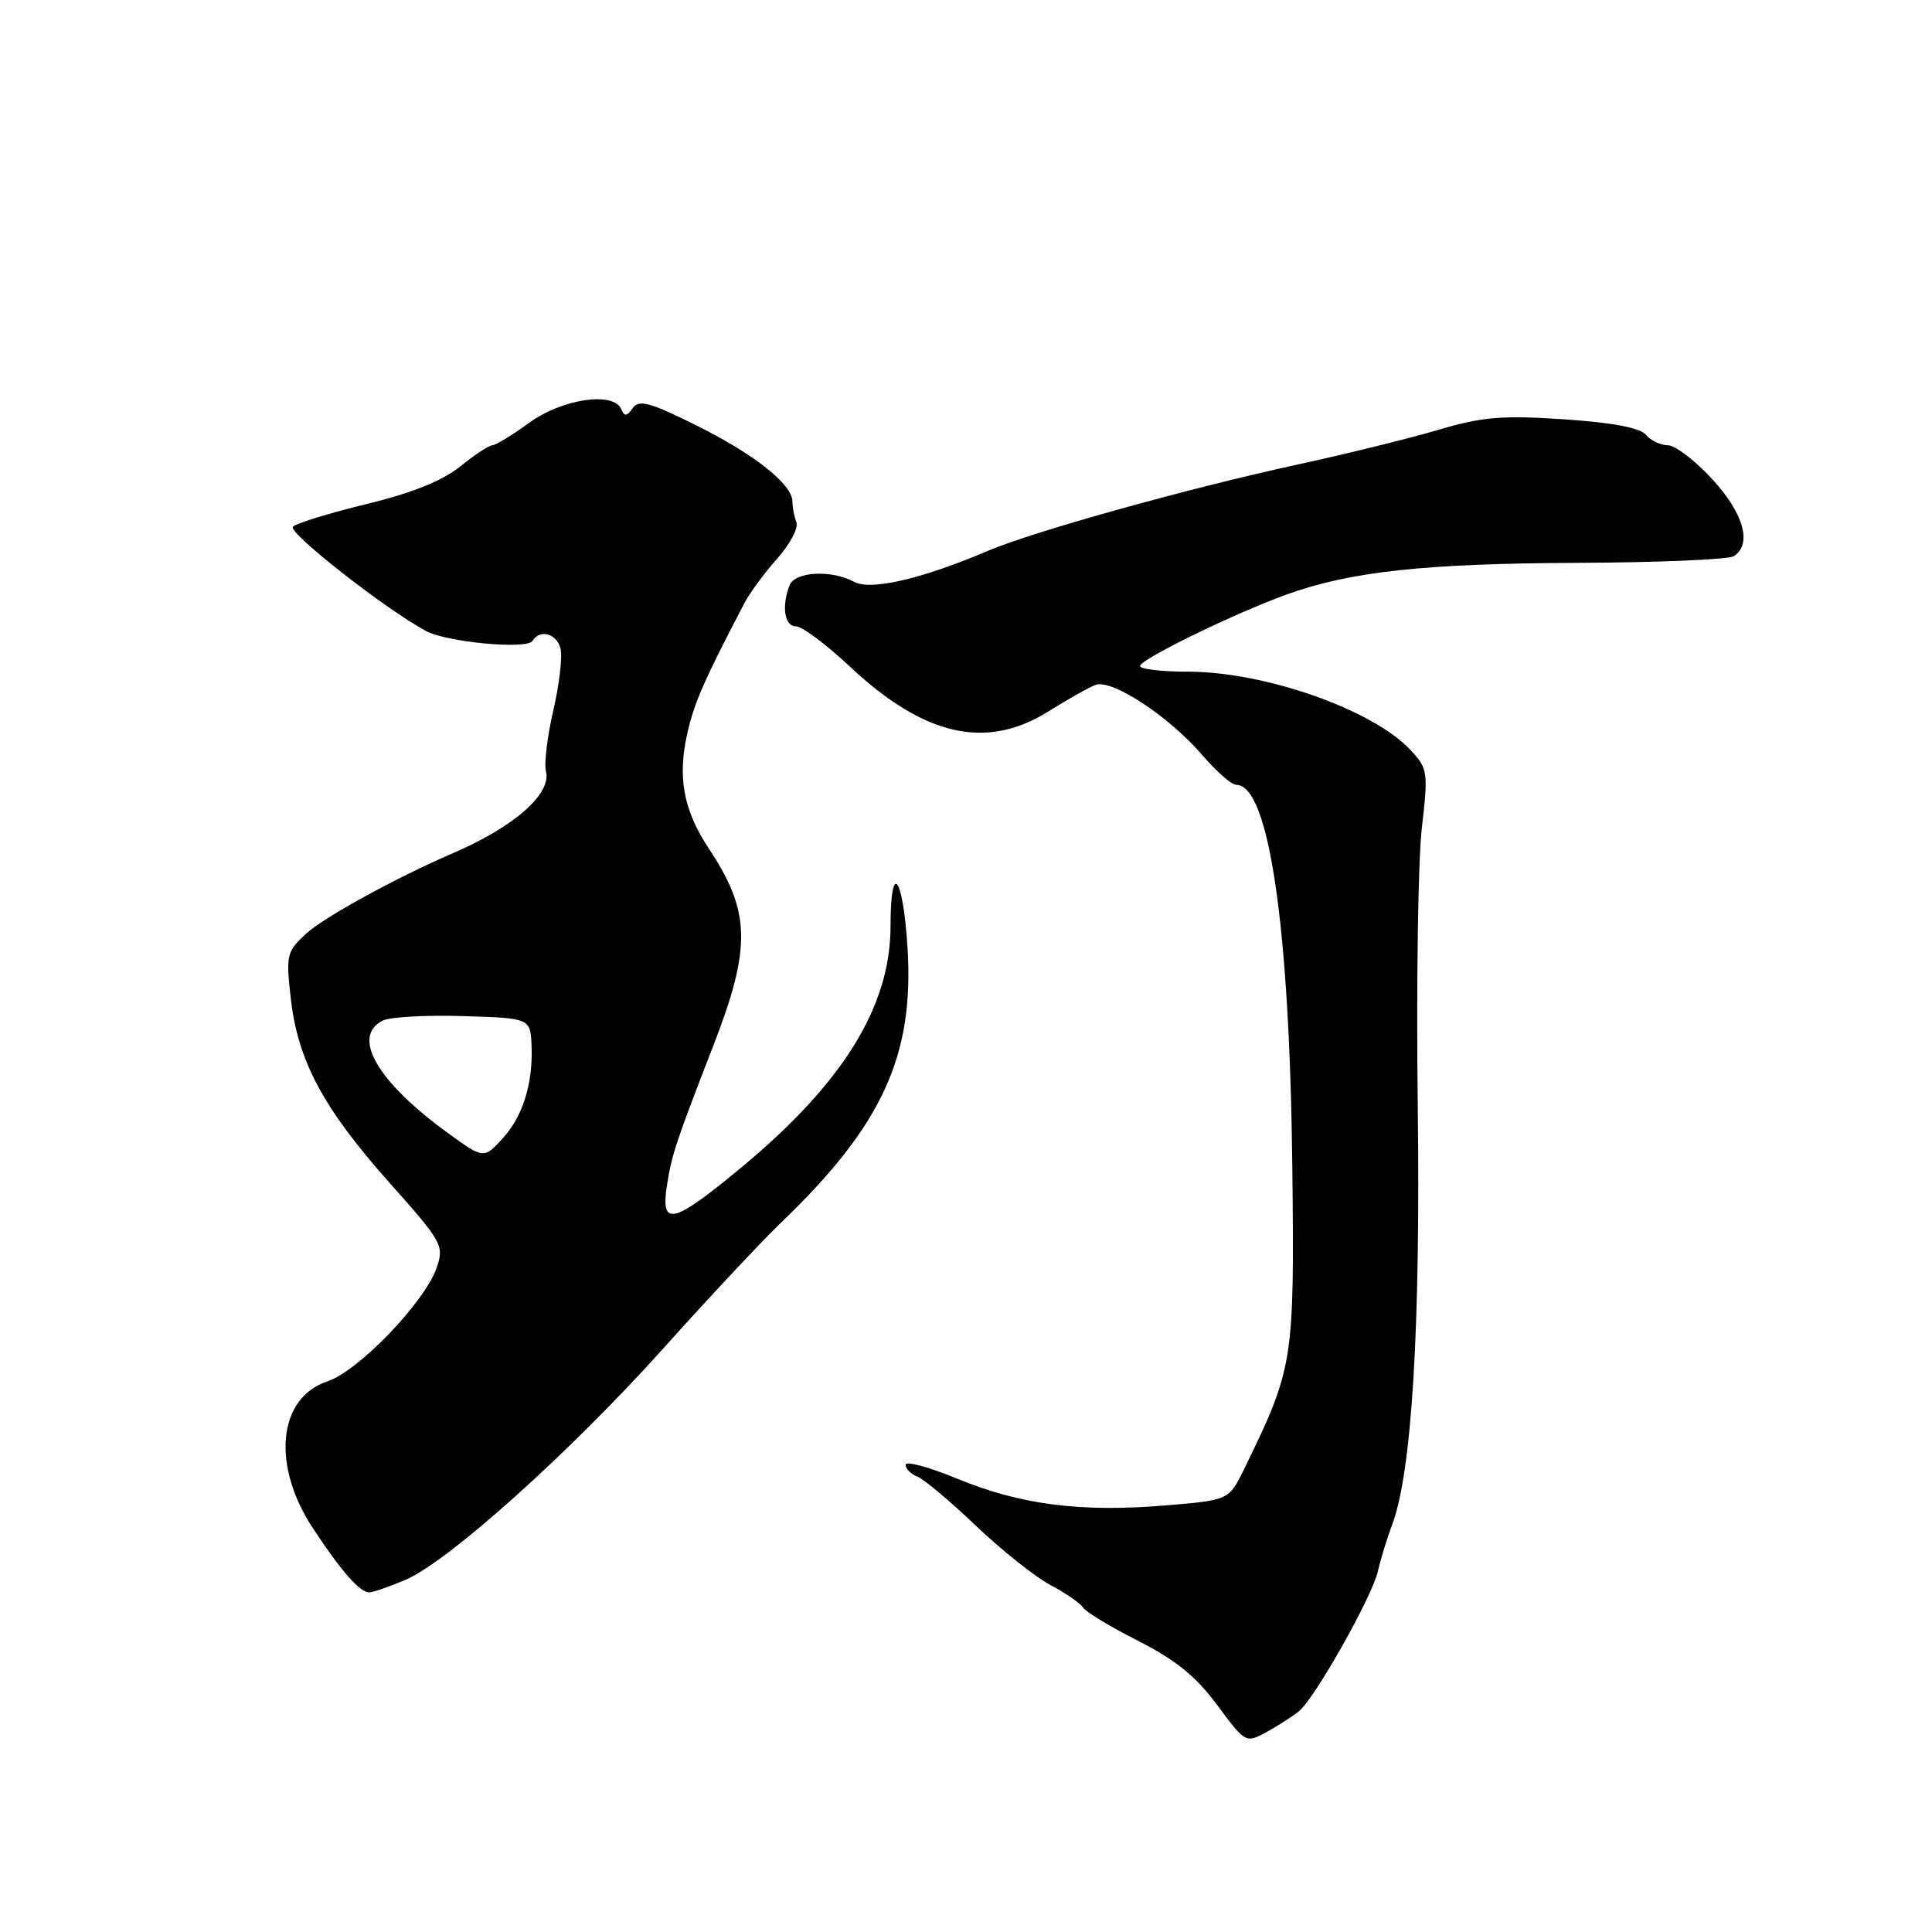 <?xml version="1.0" encoding="UTF-8" standalone="no"?>
<!DOCTYPE svg PUBLIC "-//W3C//DTD SVG 1.1//EN" "http://www.w3.org/Graphics/SVG/1.1/DTD/svg11.dtd" >
<svg xmlns="http://www.w3.org/2000/svg" xmlns:xlink="http://www.w3.org/1999/xlink" version="1.1" viewBox="0 0 256 256">
 <g >
 <path fill="currentColor"
d=" M 172.09 226.77 C 174.20 225.09 181.86 211.51 182.59 208.15 C 182.91 206.69 183.76 203.92 184.48 202.00 C 187.07 195.05 188.23 176.09 187.86 146.50 C 187.66 130.55 187.90 114.00 188.40 109.72 C 189.26 102.28 189.19 101.83 186.90 99.38 C 181.91 94.03 167.60 89.00 157.39 89.00 C 153.88 89.00 151.03 88.66 151.06 88.25 C 151.12 87.34 163.61 81.25 170.50 78.77 C 178.95 75.73 188.69 74.67 209.00 74.58 C 219.72 74.54 229.06 74.14 229.75 73.69 C 232.20 72.10 231.05 68.01 226.87 63.48 C 224.60 61.01 221.96 59.00 221.00 59.00 C 220.03 59.00 218.72 58.37 218.09 57.61 C 217.32 56.68 213.63 55.99 207.21 55.56 C 199.02 55.01 196.41 55.23 190.50 56.98 C 186.65 58.12 178.32 60.17 172.00 61.54 C 157.70 64.64 136.97 70.41 131.00 72.95 C 122.18 76.71 115.40 78.29 113.19 77.10 C 110.13 75.46 105.32 75.73 104.61 77.58 C 103.54 80.37 103.96 83.00 105.47 83.00 C 106.28 83.00 109.45 85.36 112.53 88.25 C 122.49 97.60 130.73 99.45 139.05 94.19 C 141.50 92.65 144.25 91.10 145.17 90.75 C 147.33 89.94 154.96 94.96 159.35 100.10 C 161.19 102.24 163.20 104.00 163.82 104.00 C 168.14 104.00 170.89 122.75 171.24 154.68 C 171.52 180.48 171.40 181.25 164.86 194.64 C 162.84 198.78 162.84 198.78 154.38 199.48 C 143.20 200.41 135.21 199.39 126.86 195.94 C 123.09 194.39 120.00 193.55 120.00 194.09 C 120.00 194.62 120.70 195.33 121.56 195.66 C 122.42 195.99 125.91 198.92 129.31 202.17 C 132.72 205.41 137.16 208.95 139.18 210.02 C 141.21 211.09 143.15 212.44 143.51 213.01 C 143.86 213.58 147.15 215.57 150.82 217.43 C 155.77 219.94 158.48 222.14 161.28 225.92 C 165.01 230.96 165.09 231.00 167.78 229.53 C 169.28 228.71 171.22 227.47 172.09 226.77 Z  M 53.63 209.38 C 59.29 207.02 75.47 192.51 87.94 178.62 C 93.92 171.95 100.92 164.47 103.50 162.00 C 116.90 149.13 121.15 139.90 120.25 125.55 C 119.65 115.95 118.00 113.89 118.00 122.75 C 118.00 133.31 111.73 143.47 98.37 154.58 C 89.11 162.27 87.48 162.66 88.39 156.96 C 89.04 152.91 89.54 151.39 94.54 138.50 C 99.57 125.54 99.46 120.80 93.96 112.50 C 90.58 107.40 89.75 103.06 91.06 97.23 C 91.98 93.14 93.24 90.25 98.61 79.97 C 99.33 78.58 101.30 75.90 102.99 74.01 C 104.67 72.12 105.82 69.96 105.53 69.21 C 105.24 68.45 105.00 67.22 105.00 66.46 C 105.00 64.17 99.92 60.16 92.16 56.31 C 86.07 53.29 84.65 52.91 83.83 54.09 C 83.08 55.17 82.73 55.21 82.34 54.25 C 81.36 51.84 74.54 52.82 70.16 56.00 C 67.88 57.65 65.67 59.00 65.24 59.00 C 64.81 59.00 62.89 60.26 60.98 61.81 C 58.64 63.70 54.58 65.33 48.57 66.79 C 43.66 67.98 39.26 69.34 38.81 69.79 C 38.07 70.53 51.03 80.69 56.44 83.61 C 59.20 85.10 69.82 86.09 70.55 84.93 C 71.53 83.33 73.74 83.92 74.27 85.92 C 74.54 86.97 74.12 90.66 73.32 94.11 C 72.52 97.57 72.08 101.21 72.34 102.20 C 73.12 105.17 68.13 109.56 60.00 113.06 C 52.45 116.31 42.86 121.57 40.52 123.75 C 37.98 126.10 37.87 126.57 38.54 132.37 C 39.48 140.60 42.84 146.86 51.60 156.71 C 58.63 164.60 58.88 165.06 57.85 168.01 C 56.26 172.57 47.49 181.68 43.40 183.03 C 36.81 185.21 35.94 194.19 41.52 202.59 C 45.33 208.34 47.68 211.00 48.95 211.00 C 49.39 211.00 51.50 210.27 53.63 209.38 Z  M 59.40 150.17 C 49.97 143.34 46.48 137.30 50.75 135.22 C 51.71 134.75 56.50 134.49 61.40 134.64 C 70.30 134.91 70.30 134.91 70.44 138.71 C 70.62 143.56 69.27 147.90 66.69 150.75 C 64.13 153.58 64.10 153.58 59.40 150.17 Z "/>
</g>
</svg>
